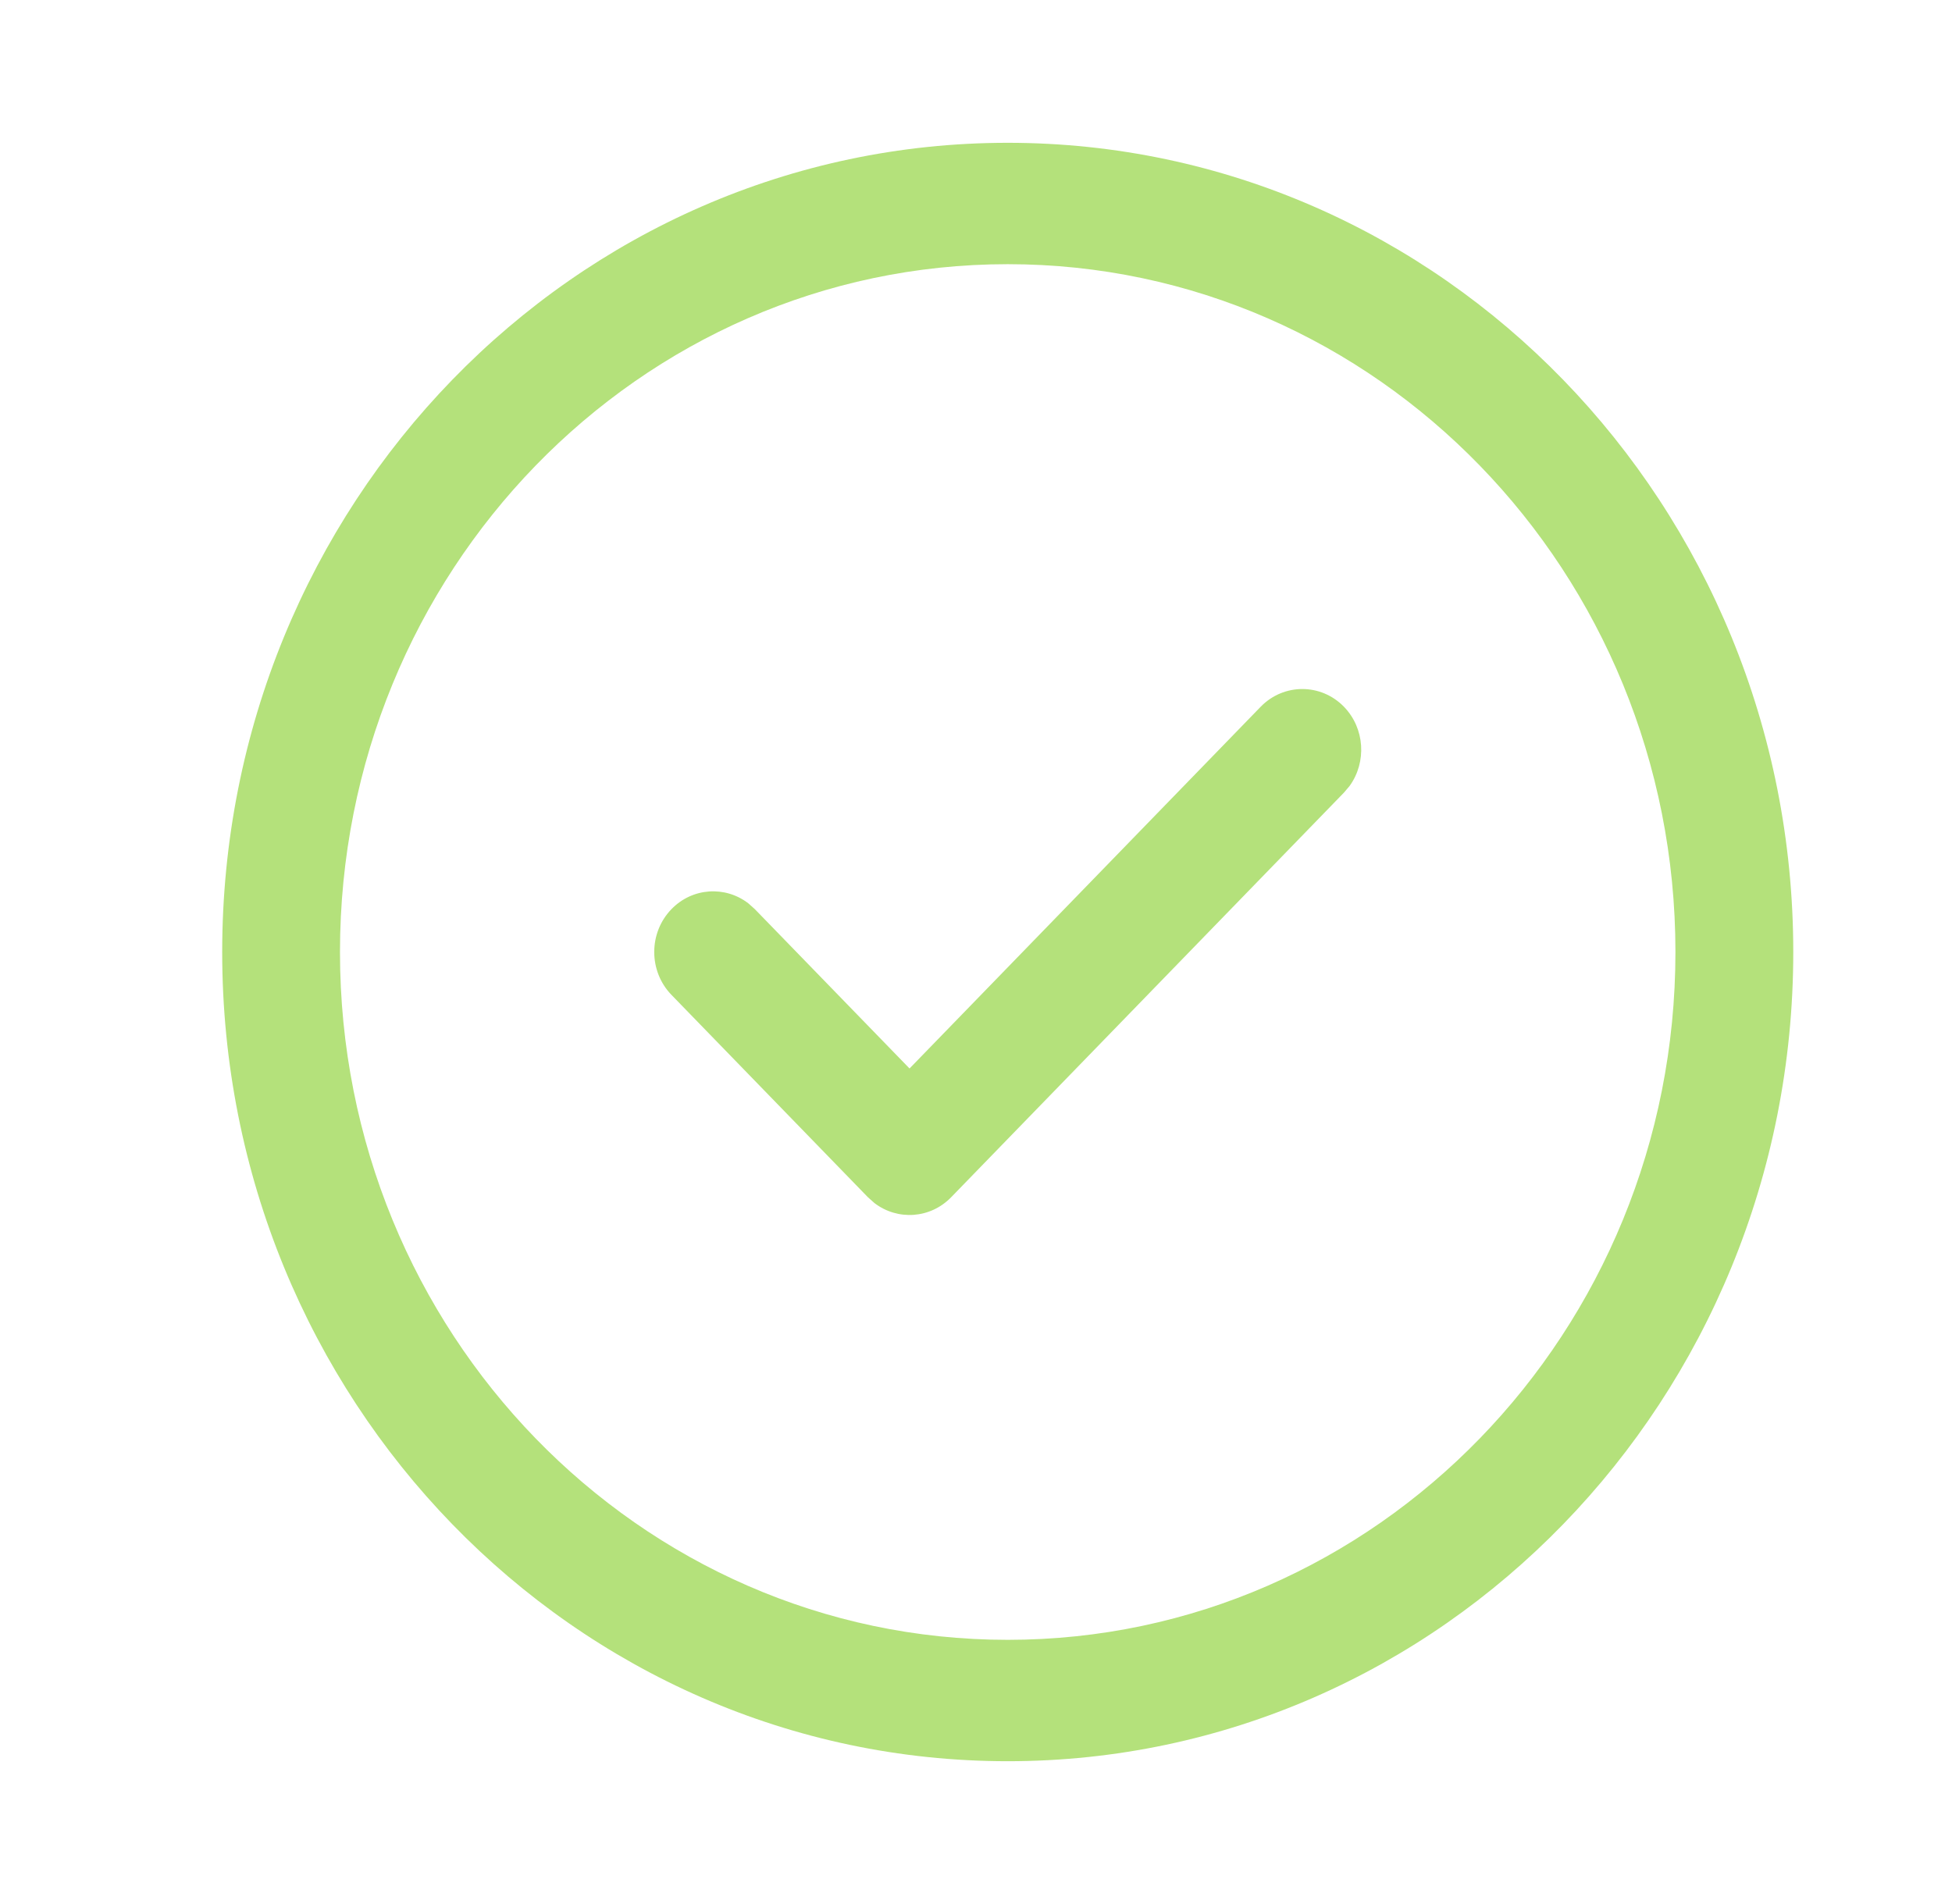 <svg viewBox="0 0 41 40" fill="none" xmlns="http://www.w3.org/2000/svg">
  <path
    d="M21.166 3C30.279 3 37.666 10.611 37.666 20C37.666 29.389 30.279 37 21.166 37C12.054 37 4.667 29.389 4.667 20C4.667 10.611 12.054 3 21.166 3ZM21.166 5.55C13.421 5.55 7.141 12.02 7.141 20C7.141 27.98 13.421 34.45 21.166 34.45C28.912 34.45 35.191 27.98 35.191 20C35.191 12.02 28.912 5.55 21.166 5.55ZM19.104 22.447L26.479 14.848C26.962 14.351 27.746 14.351 28.229 14.848C28.668 15.301 28.708 16.009 28.349 16.509L28.229 16.651L19.979 25.151C19.54 25.604 18.852 25.645 18.368 25.275L18.229 25.151L14.104 20.901C13.621 20.404 13.621 19.596 14.104 19.099C14.543 18.646 15.231 18.605 15.715 18.975L15.854 19.099L19.104 22.447L26.479 14.848L19.104 22.447Z"
    fill="#B4E17B"
  />
</svg>
